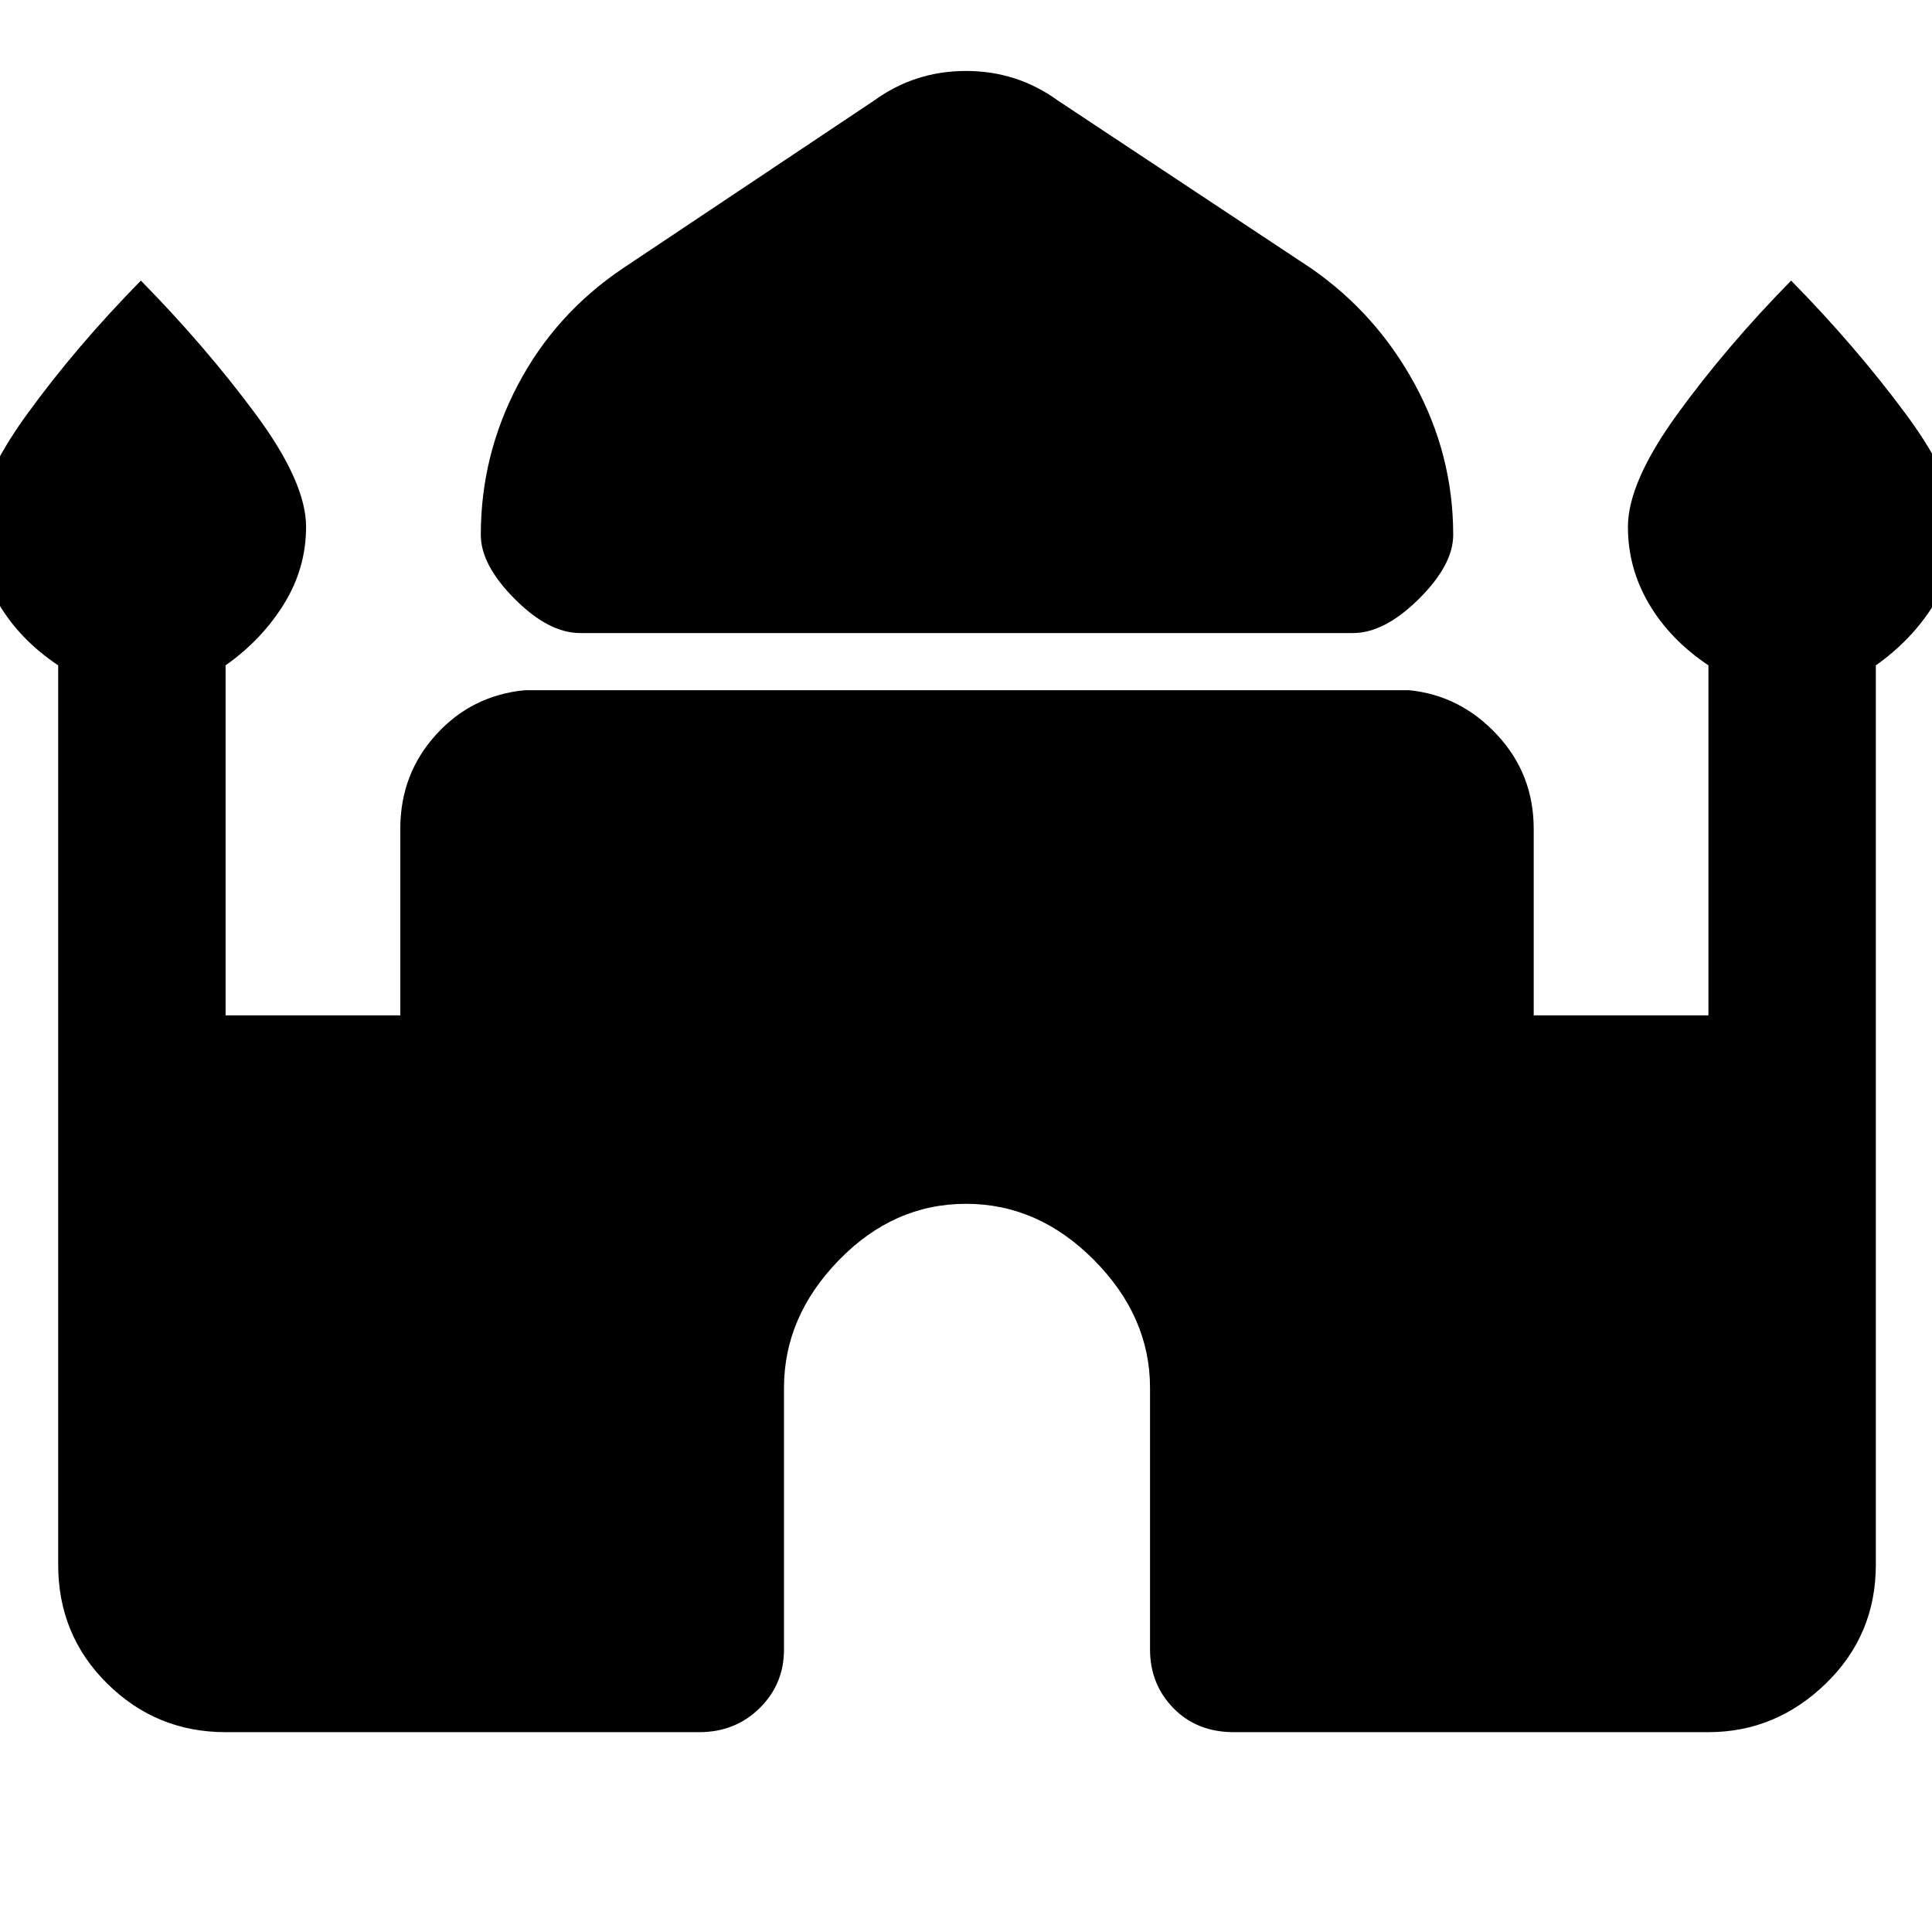<svg xmlns="http://www.w3.org/2000/svg" height="48" viewBox="0 -960 960 960" width="48"><path d="M288.26-645.44q-15.61 0-32.48-16.93-16.87-16.93-16.87-31.85 0-39.69 18.57-74.82 18.56-35.13 52.13-57.7l124.74-83.3q20.26-14.7 45.65-14.7 25.39 0 45.65 14.7l125.74 83.3q32.57 22.57 51.63 57.7 19.07 35.13 19.07 74.82 0 14.92-17.09 31.85t-32.7 16.93H288.26ZM28.91-182.48v-446.91q-19-12.7-29.5-30.48t-10.5-38.35q0-22.13 24.48-55.89Q37.87-787.87 70-820.57q32.13 32.7 57.11 66.46 24.98 33.76 24.98 55.89 0 20.57-11 38.35t-29 30.48v173.91h86.82v-92.74q0-27.13 17.72-46.69 17.72-19.57 44.15-22.13h439.44q25.43 2.56 43.65 22.13 18.22 19.56 18.22 46.69v92.74h86.82v-173.91q-19-12.7-29.5-30.48t-10.5-38.35q0-22.13 24.48-55.89 24.48-33.76 56.61-66.46 32.13 32.7 57.11 66.46 24.98 33.76 24.98 55.89 0 20.57-11 38.35t-29 30.48v446.91q0 34.96-24.89 59.07-24.9 24.11-58.29 24.11H613.09q-18.39 0-30.02-11.92-11.63-11.91-11.63-29.17v-130q0-35.39-27.74-63.41-27.74-28.03-63.7-28.03-35.96 0-63.2 28.03-27.24 28.02-27.24 63.41v130q0 17.26-12.13 29.17Q365.3-99.3 347.48-99.3H112.09q-34.39 0-58.79-24.11-24.39-24.11-24.39-59.07Z"/></svg>